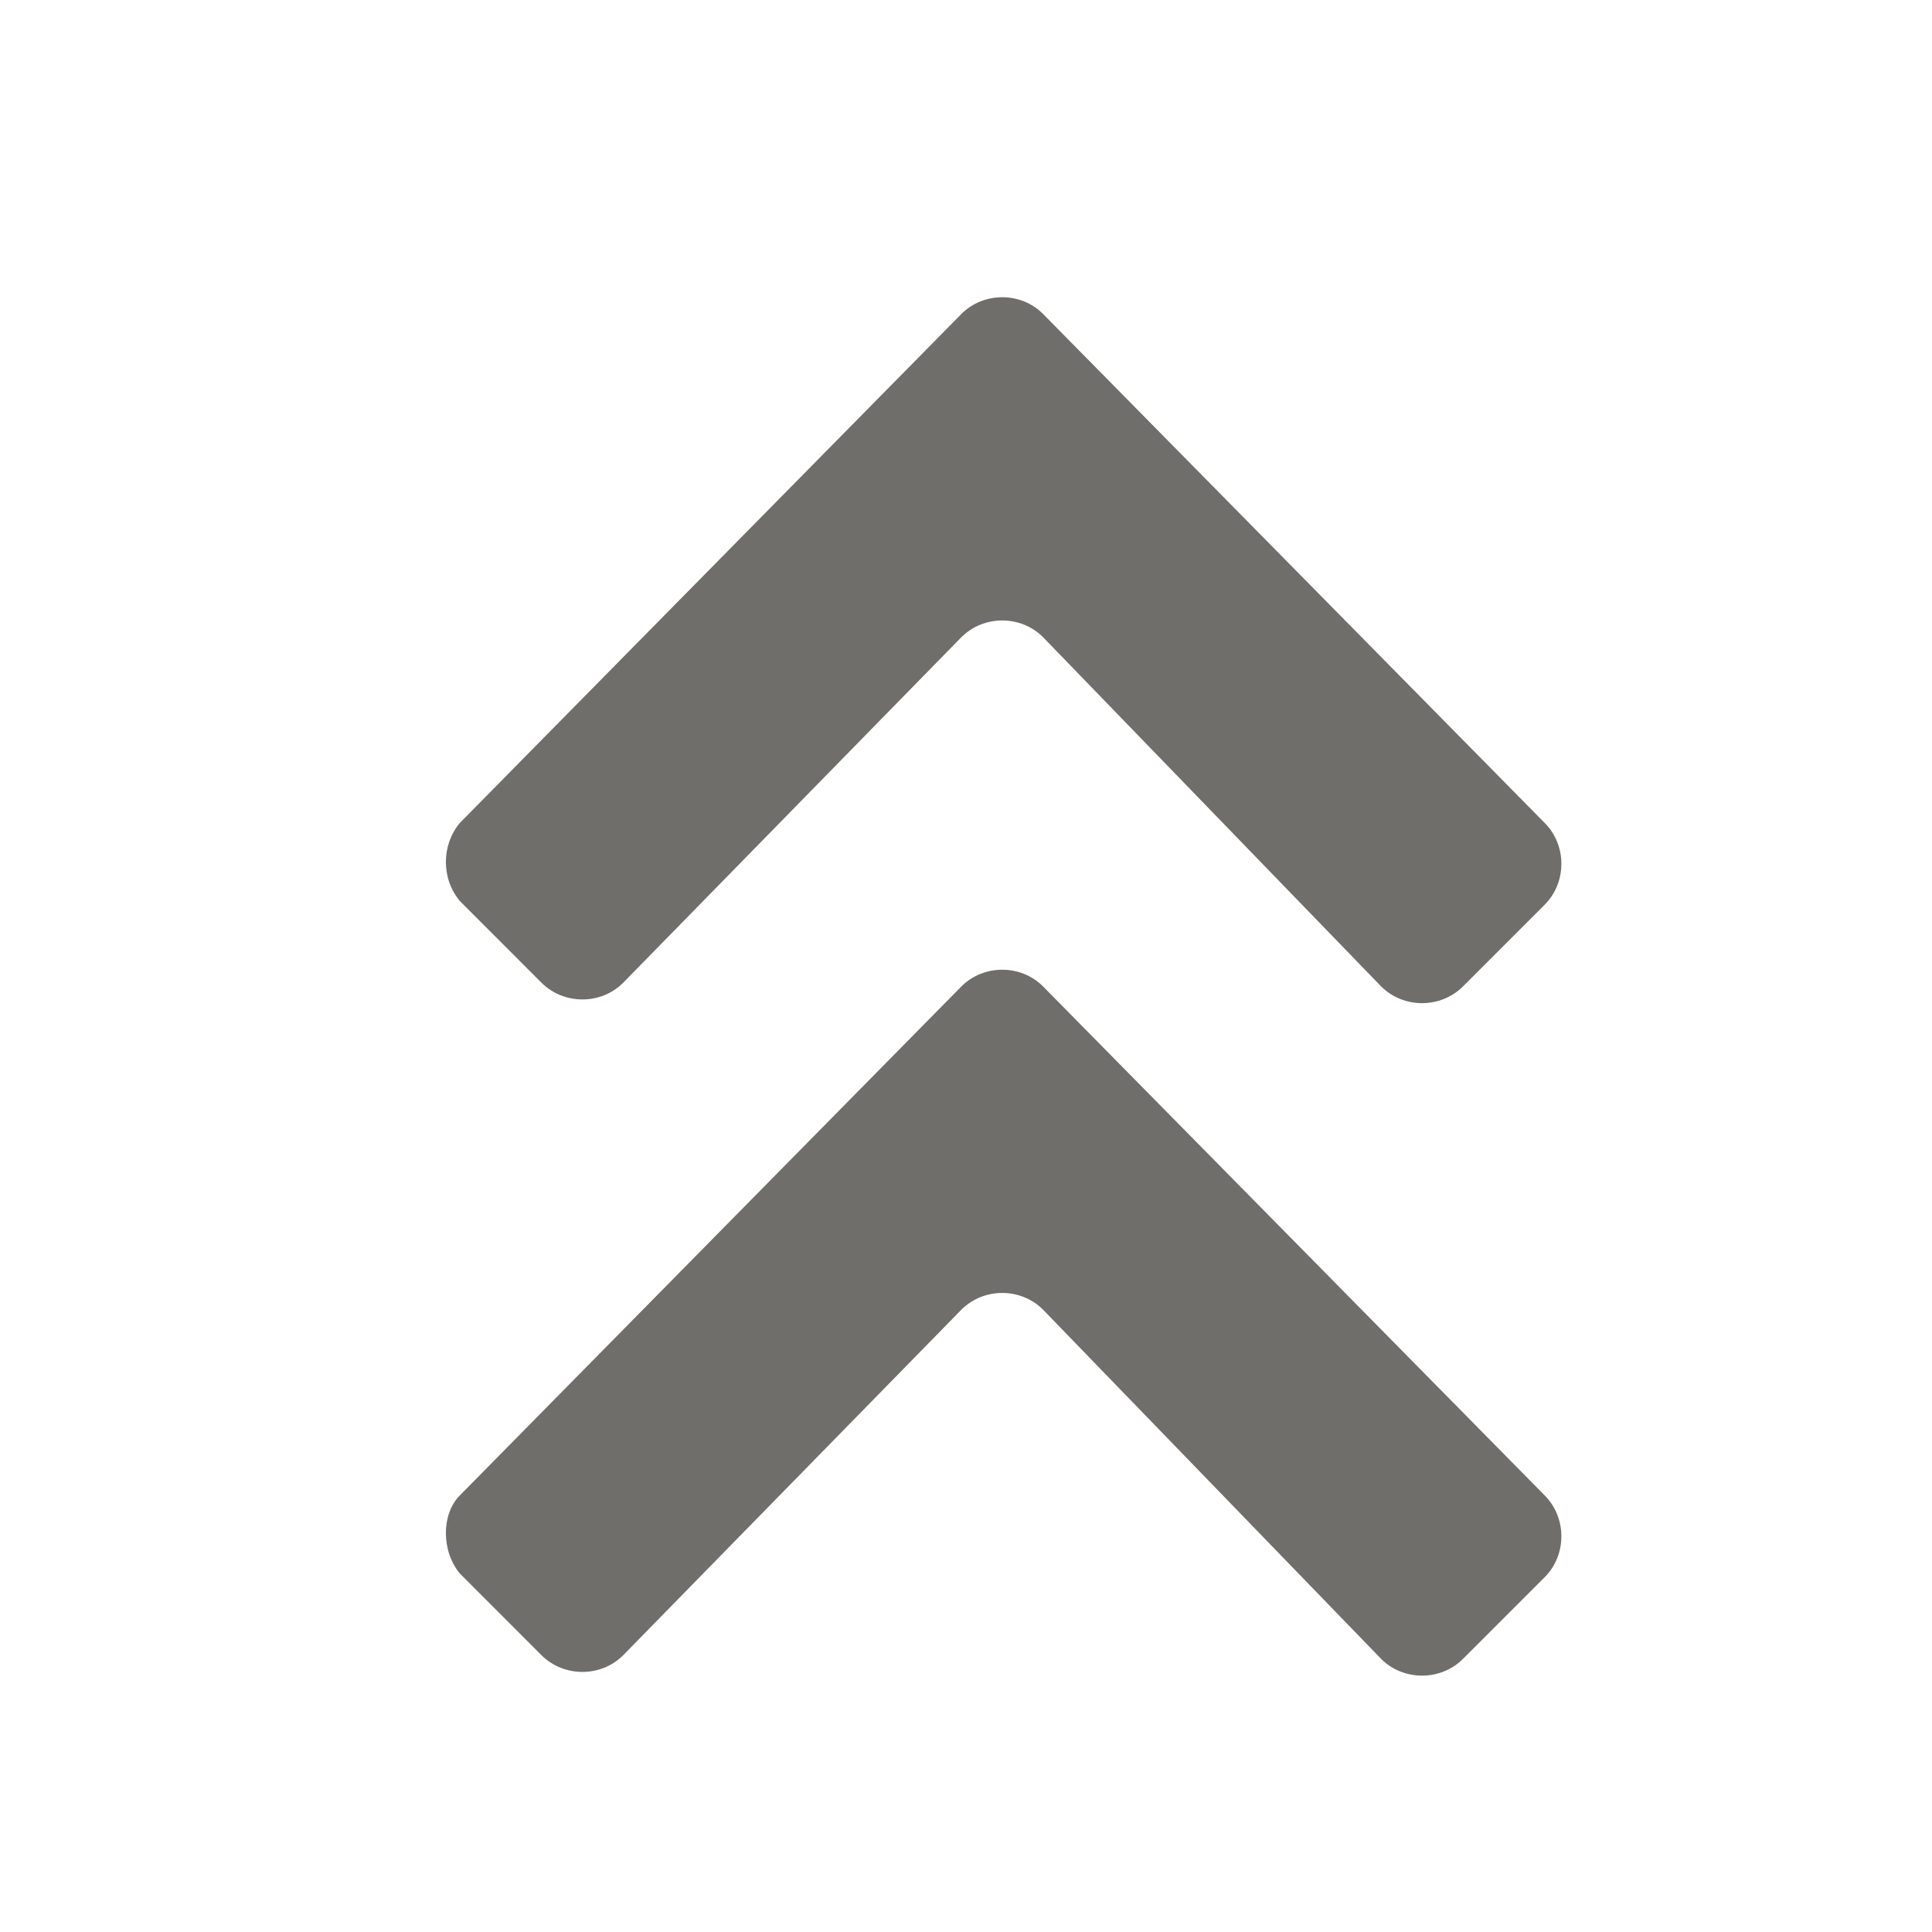 <svg width="26" height="26" viewBox="0 0 26 26" fill="none" xmlns="http://www.w3.org/2000/svg">
<path fill-rule="evenodd" clip-rule="evenodd" d="M6.188 11.075L12.938 4.225C13.238 3.925 13.738 3.925 14.037 4.225L20.788 11.075C21.087 11.375 21.087 11.875 20.788 12.175L19.688 13.275C19.387 13.575 18.887 13.575 18.587 13.275L14.037 8.575C13.738 8.275 13.238 8.275 12.938 8.575L8.387 13.225C8.088 13.525 7.588 13.525 7.287 13.225L6.188 12.125C5.938 11.825 5.938 11.375 6.188 11.075ZM6.188 20.125L12.938 13.275C13.238 12.975 13.738 12.975 14.037 13.275L20.788 20.125C21.087 20.425 21.087 20.925 20.788 21.225L19.688 22.325C19.387 22.625 18.887 22.625 18.587 22.325L14.037 17.625C13.738 17.325 13.238 17.325 12.938 17.625L8.387 22.275C8.088 22.575 7.588 22.575 7.287 22.275L6.188 21.175C5.938 20.875 5.938 20.375 6.188 20.125Z" fill="#706E6B"/>
<mask id="mask0" mask-type="alpha" maskUnits="userSpaceOnUse" x="6" y="4" width="16" height="19">
<path fill-rule="evenodd" clip-rule="evenodd" d="M6.188 11.075L12.938 4.225C13.238 3.925 13.738 3.925 14.037 4.225L20.788 11.075C21.087 11.375 21.087 11.875 20.788 12.175L19.688 13.275C19.387 13.575 18.887 13.575 18.587 13.275L14.037 8.575C13.738 8.275 13.238 8.275 12.938 8.575L8.387 13.225C8.088 13.525 7.588 13.525 7.287 13.225L6.188 12.125C5.938 11.825 5.938 11.375 6.188 11.075ZM6.188 20.125L12.938 13.275C13.238 12.975 13.738 12.975 14.037 13.275L20.788 20.125C21.087 20.425 21.087 20.925 20.788 21.225L19.688 22.325C19.387 22.625 18.887 22.625 18.587 22.325L14.037 17.625C13.738 17.325 13.238 17.325 12.938 17.625L8.387 22.275C8.088 22.575 7.588 22.575 7.287 22.275L6.188 21.175C5.938 20.875 5.938 20.375 6.188 20.125Z" fill="white"/>
</mask>
<g mask="url(#mask0)">
</g>
</svg>
